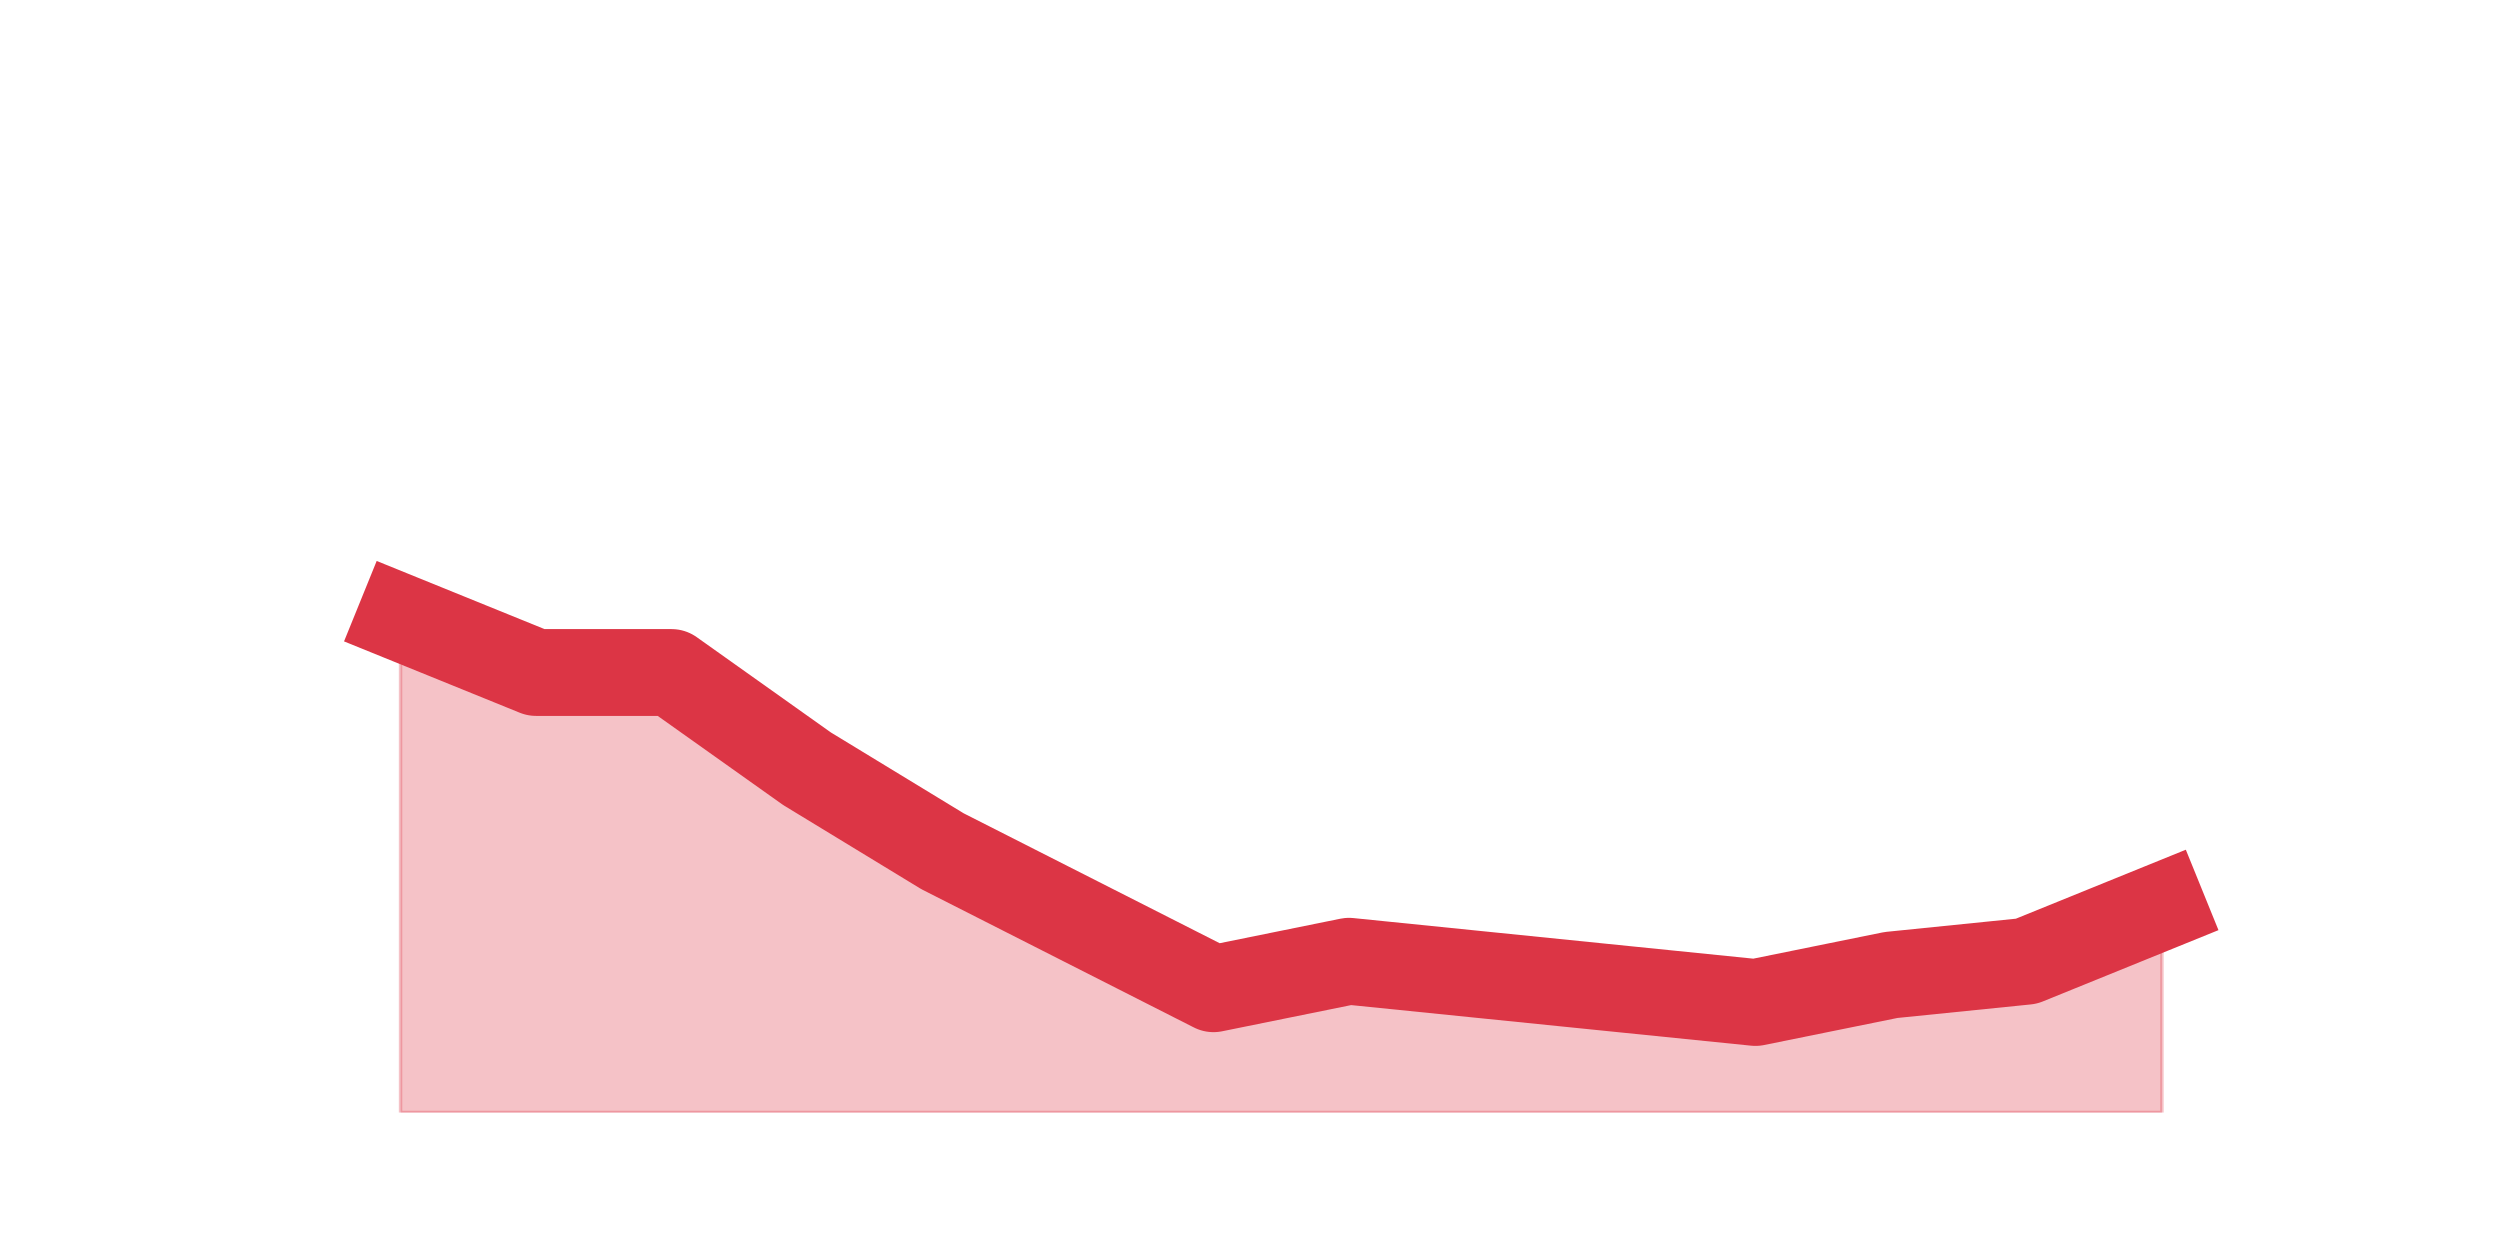 <?xml version="1.0" encoding="utf-8" standalone="no"?>
<!DOCTYPE svg PUBLIC "-//W3C//DTD SVG 1.1//EN"
  "http://www.w3.org/Graphics/SVG/1.1/DTD/svg11.dtd">
<svg height="360pt" version="1.1" viewBox="0 0 720 360" width="720pt" xmlns="http://www.w3.org/2000/svg" xmlns:xlink="http://www.w3.org/1999/xlink">
 <defs>
  <style type="text/css">*{stroke-linecap:butt;stroke-linejoin:round;}</style>
 </defs>
 <g id="figure_1">
  <g id="patch_1">
   <path d="M 0 360 
L 720 360 
L 720 0 
L 0 0 
z
" style="fill:none;"/>
  </g>
  <g id="axes_1">
   <g id="matplotlib.axis_1"/>
   <g id="matplotlib.axis_2"/>
   <g id="PolyCollection_1">
    <defs>
     <path d="M 115.364 -182.16 
L 115.364 -39.6 
L 154.385 -39.6 
L 193.406 -39.6 
L 232.427 -39.6 
L 271.448 -39.6 
L 310.469 -39.6 
L 349.49 -39.6 
L 388.51 -39.6 
L 427.531 -39.6 
L 466.552 -39.6 
L 505.573 -39.6 
L 544.594 -39.6 
L 583.615 -39.6 
L 622.636 -39.6 
L 622.636 -99 
L 622.636 -99 
L 583.615 -83.16 
L 544.594 -79.2 
L 505.573 -71.28 
L 466.552 -75.24 
L 427.531 -79.2 
L 388.51 -83.16 
L 349.49 -75.24 
L 310.469 -95.04 
L 271.448 -114.84 
L 232.427 -138.6 
L 193.406 -166.32 
L 154.385 -166.32 
L 115.364 -182.16 
z
" id="mc03a8c6104" style="stroke:#dc3545;stroke-opacity:0.3;"/>
    </defs>
    <g clip-path="url(#pdd9c0b67e6)">
     <use style="fill:#dc3545;fill-opacity:0.3;stroke:#dc3545;stroke-opacity:0.3;" x="0" xlink:href="#mc03a8c6104" y="360"/>
    </g>
   </g>
   <g id="line2d_1">
    <path clip-path="url(#pdd9c0b67e6)" d="M 115.364 177.84 
L 154.385 193.68 
L 193.406 193.68 
L 232.427 221.4 
L 271.448 245.16 
L 310.469 264.96 
L 349.49 284.76 
L 388.51 276.84 
L 427.531 280.8 
L 466.552 284.76 
L 505.573 288.72 
L 544.594 280.8 
L 583.615 276.84 
L 622.636 261 
" style="fill:none;stroke:#dc3545;stroke-linecap:square;stroke-width:25;"/>
   </g>
  </g>
 </g>
 <defs>
  <clipPath id="pdd9c0b67e6">
   <rect height="277.2" width="558" x="90" y="43.2"/>
  </clipPath>
 </defs>
</svg>
